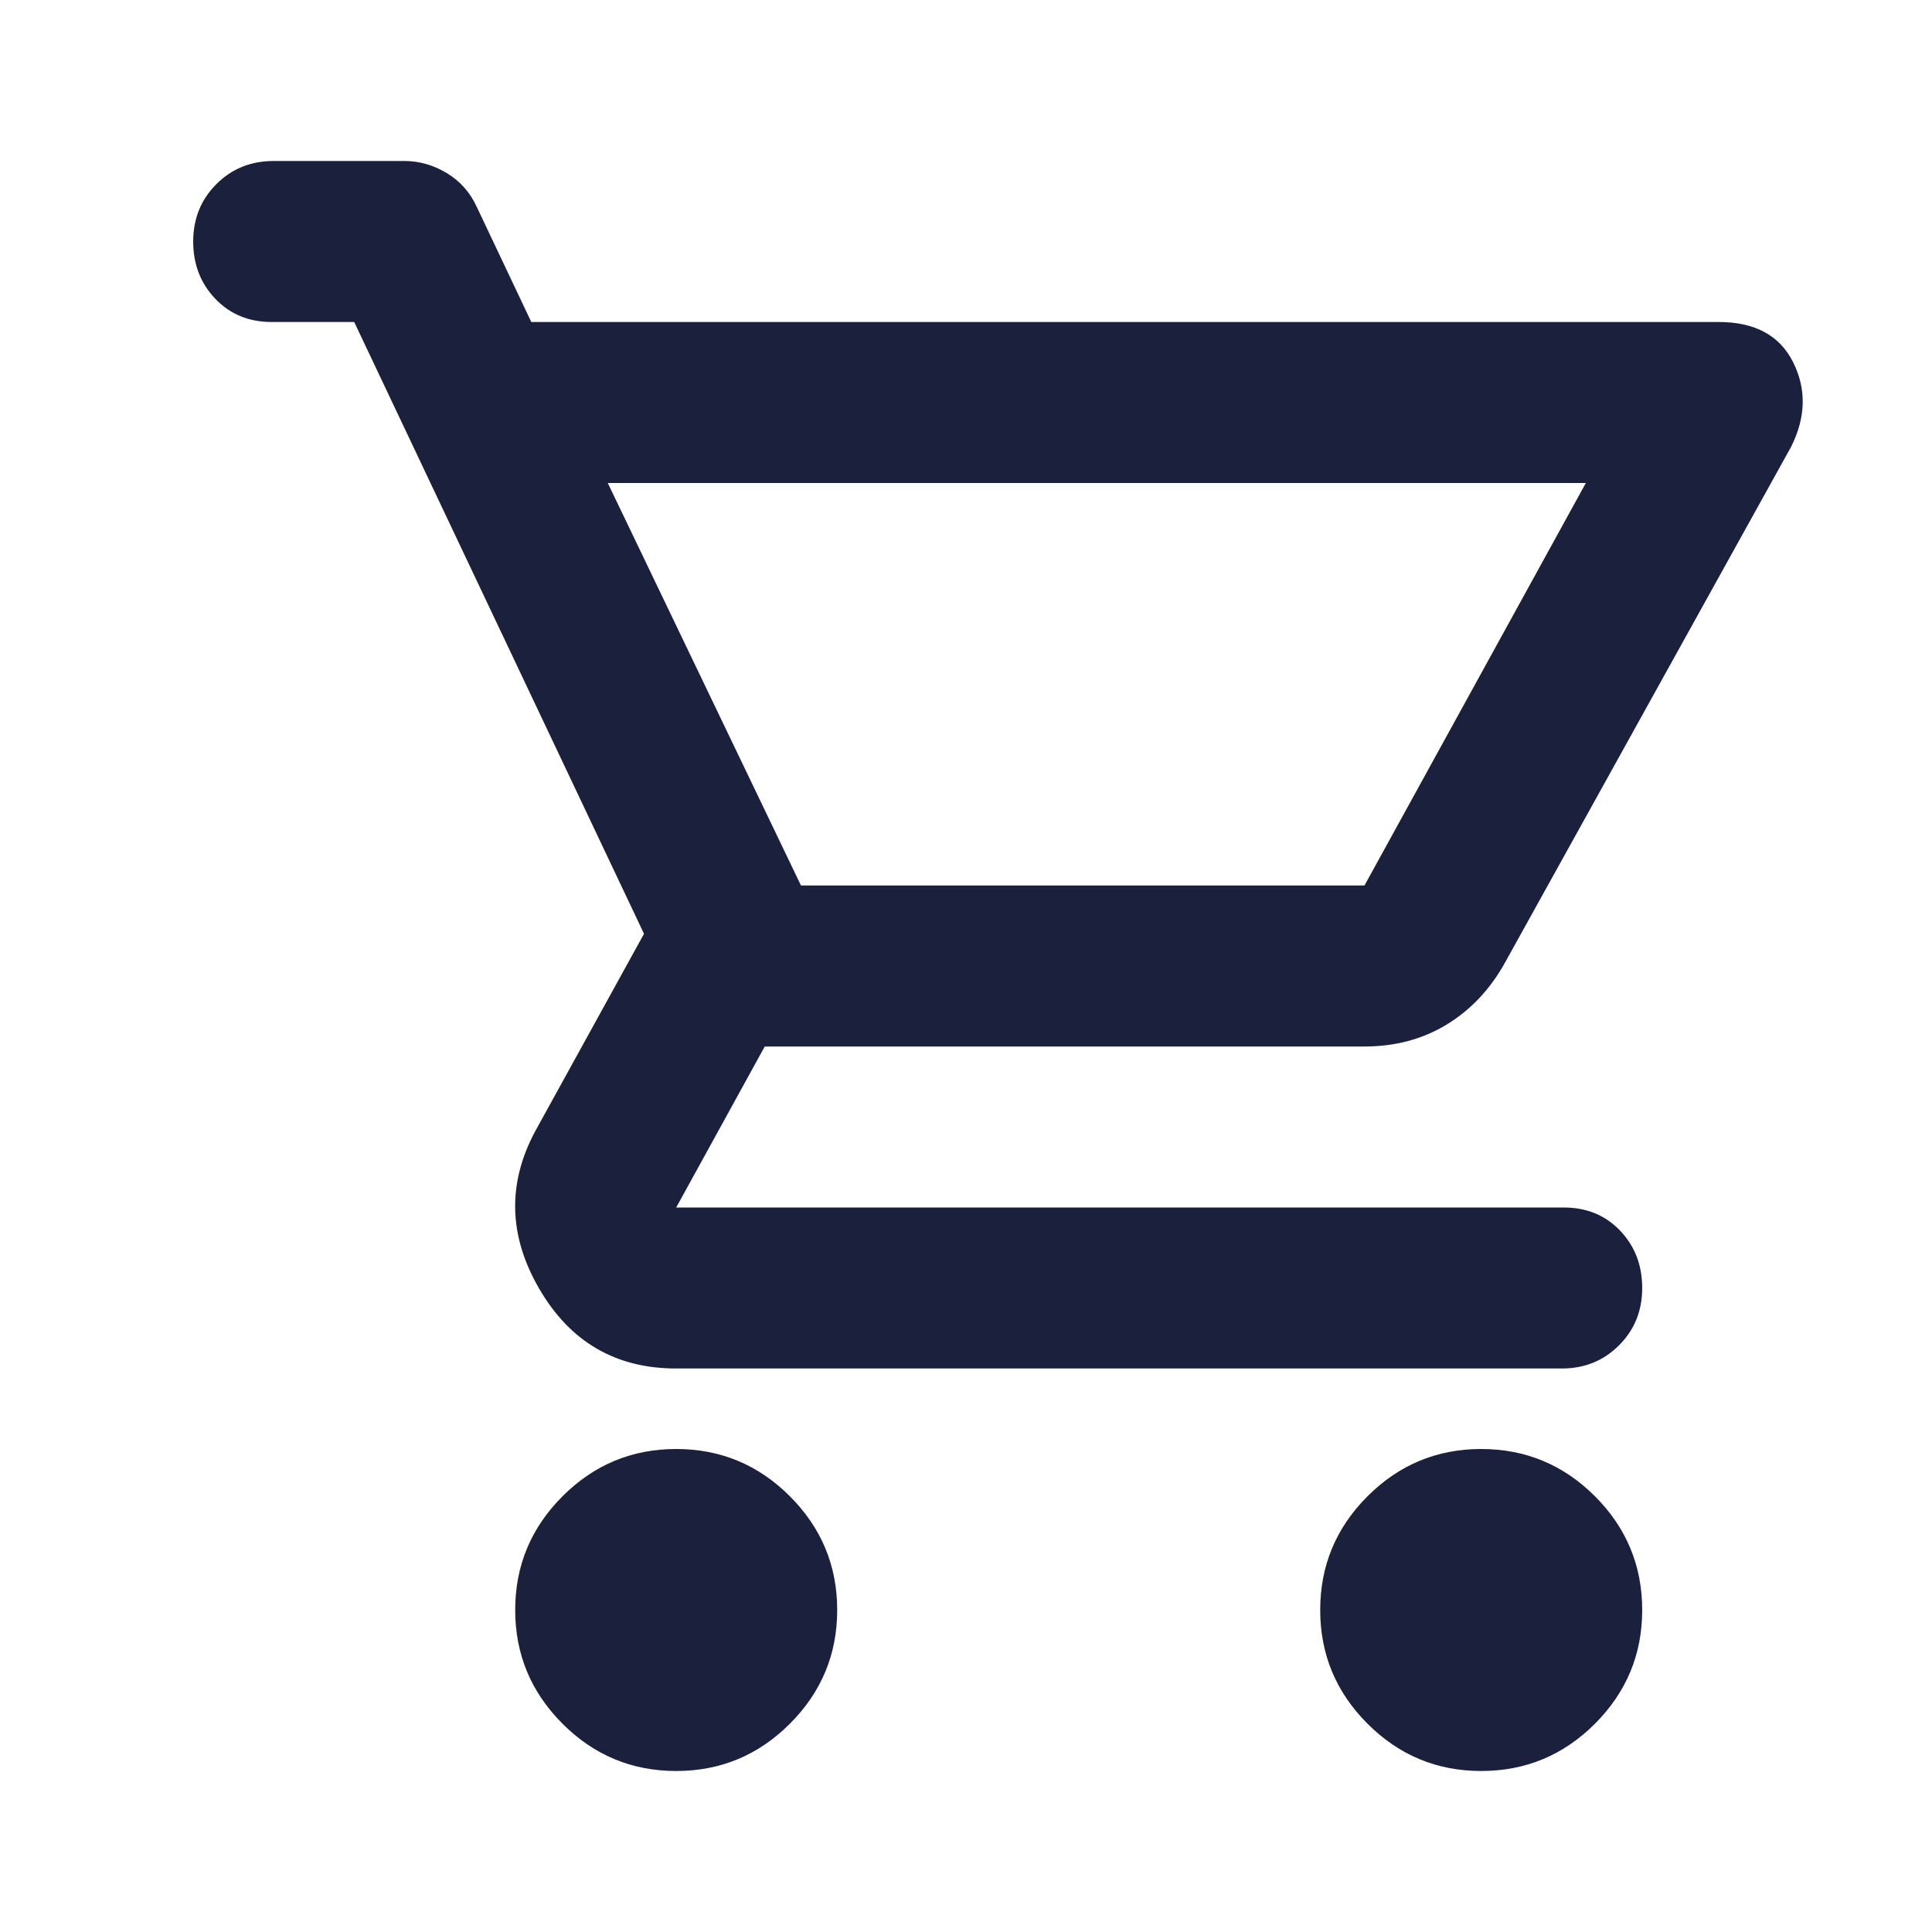 <svg width="48" height="48" viewBox="0 0 48 48" fill="none" xmlns="http://www.w3.org/2000/svg">
<path d="M16.8 44C15.7 44 14.759 43.609 13.976 42.826C13.192 42.042 12.8 41.1 12.8 40C12.8 38.9 13.192 37.958 13.976 37.174C14.759 36.391 15.7 36 16.8 36C17.9 36 18.841 36.391 19.624 37.174C20.408 37.958 20.8 38.9 20.8 40C20.8 41.1 20.408 42.042 19.624 42.826C18.841 43.609 17.9 44 16.8 44ZM36.8 44C35.7 44 34.759 43.609 33.976 42.826C33.192 42.042 32.8 41.1 32.8 40C32.8 38.9 33.192 37.958 33.976 37.174C34.759 36.391 35.7 36 36.8 36C37.9 36 38.842 36.391 39.626 37.174C40.409 37.958 40.8 38.9 40.8 40C40.8 41.1 40.409 42.042 39.626 42.826C38.842 43.609 37.9 44 36.8 44ZM15.1 12L19.9 22H33.9L39.4 12H15.1ZM16.8 34C15.3 34 14.167 33.341 13.4 32.024C12.633 30.708 12.6 29.4 13.3 28.1L16 23.2L8.8 8H6.75C6.183 8 5.717 7.808 5.35 7.424C4.983 7.041 4.8 6.567 4.8 6C4.8 5.433 4.992 4.958 5.376 4.574C5.759 4.191 6.233 4 6.8 4H10.05C10.417 4 10.767 4.1 11.1 4.3C11.433 4.5 11.683 4.783 11.85 5.15L13.2 8H42.7C43.6 8 44.217 8.333 44.55 9C44.883 9.667 44.867 10.367 44.5 11.1L37.4 23.9C37.033 24.567 36.55 25.083 35.95 25.45C35.35 25.817 34.667 26 33.9 26H19L16.8 30H38.85C39.417 30 39.883 30.191 40.25 30.574C40.617 30.958 40.8 31.433 40.8 32C40.8 32.567 40.608 33.041 40.224 33.424C39.841 33.808 39.367 34 38.8 34H16.8Z" fill="#1B203D"/>
</svg>
